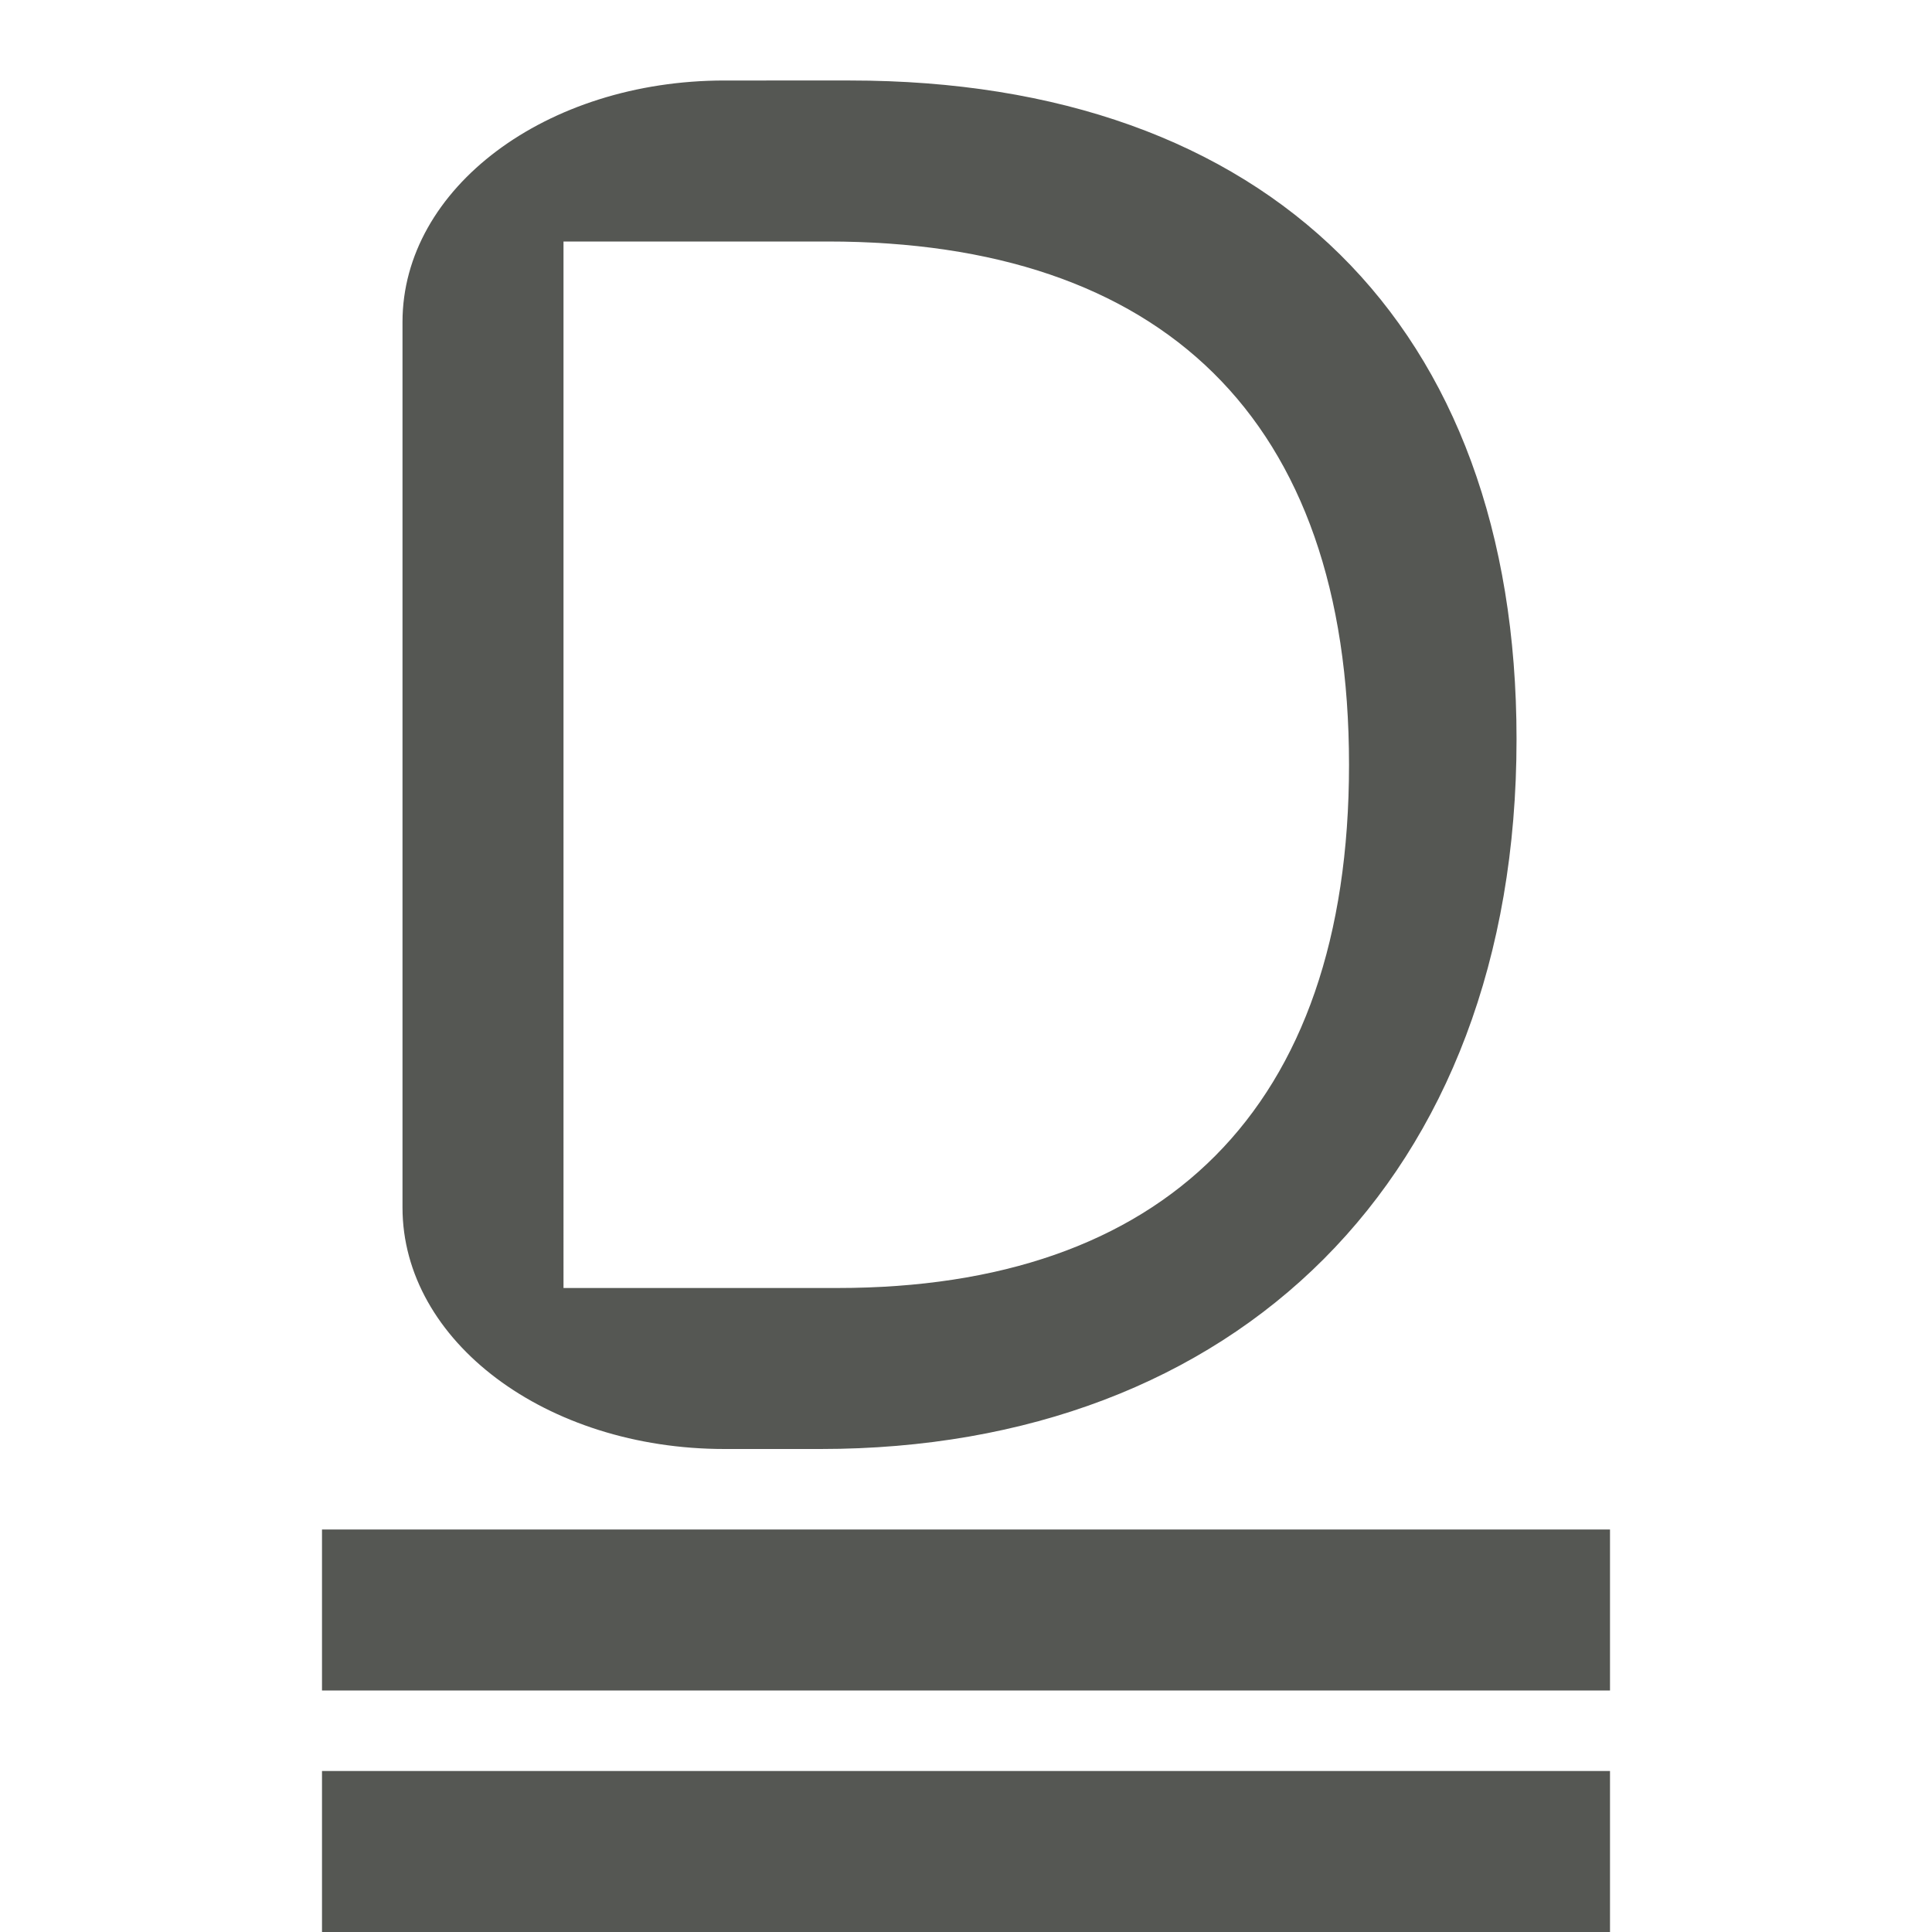 <svg viewBox="0 0 24 24" xmlns="http://www.w3.org/2000/svg"><g fill="#555753"><path d="m9 1c-2.216 0-4 1.338-4 3v11c0 1.662 1.784 3 4 3h1.193c5.144 0 8.646-3.356 8.646-8.818 0-5.144-3.086-8.182-8.279-8.182zm-2 2h3.283c4.14 0 6.475 2.189 6.475 6.5 0 4.287-2.312 6.5-6.354 6.5h-3.404z" stroke-width=".612"/><g stroke-width="1.144"><path d="m4 22h16v2h-16z"/><path d="m4 19h16v2h-16z"/></g></g></svg>